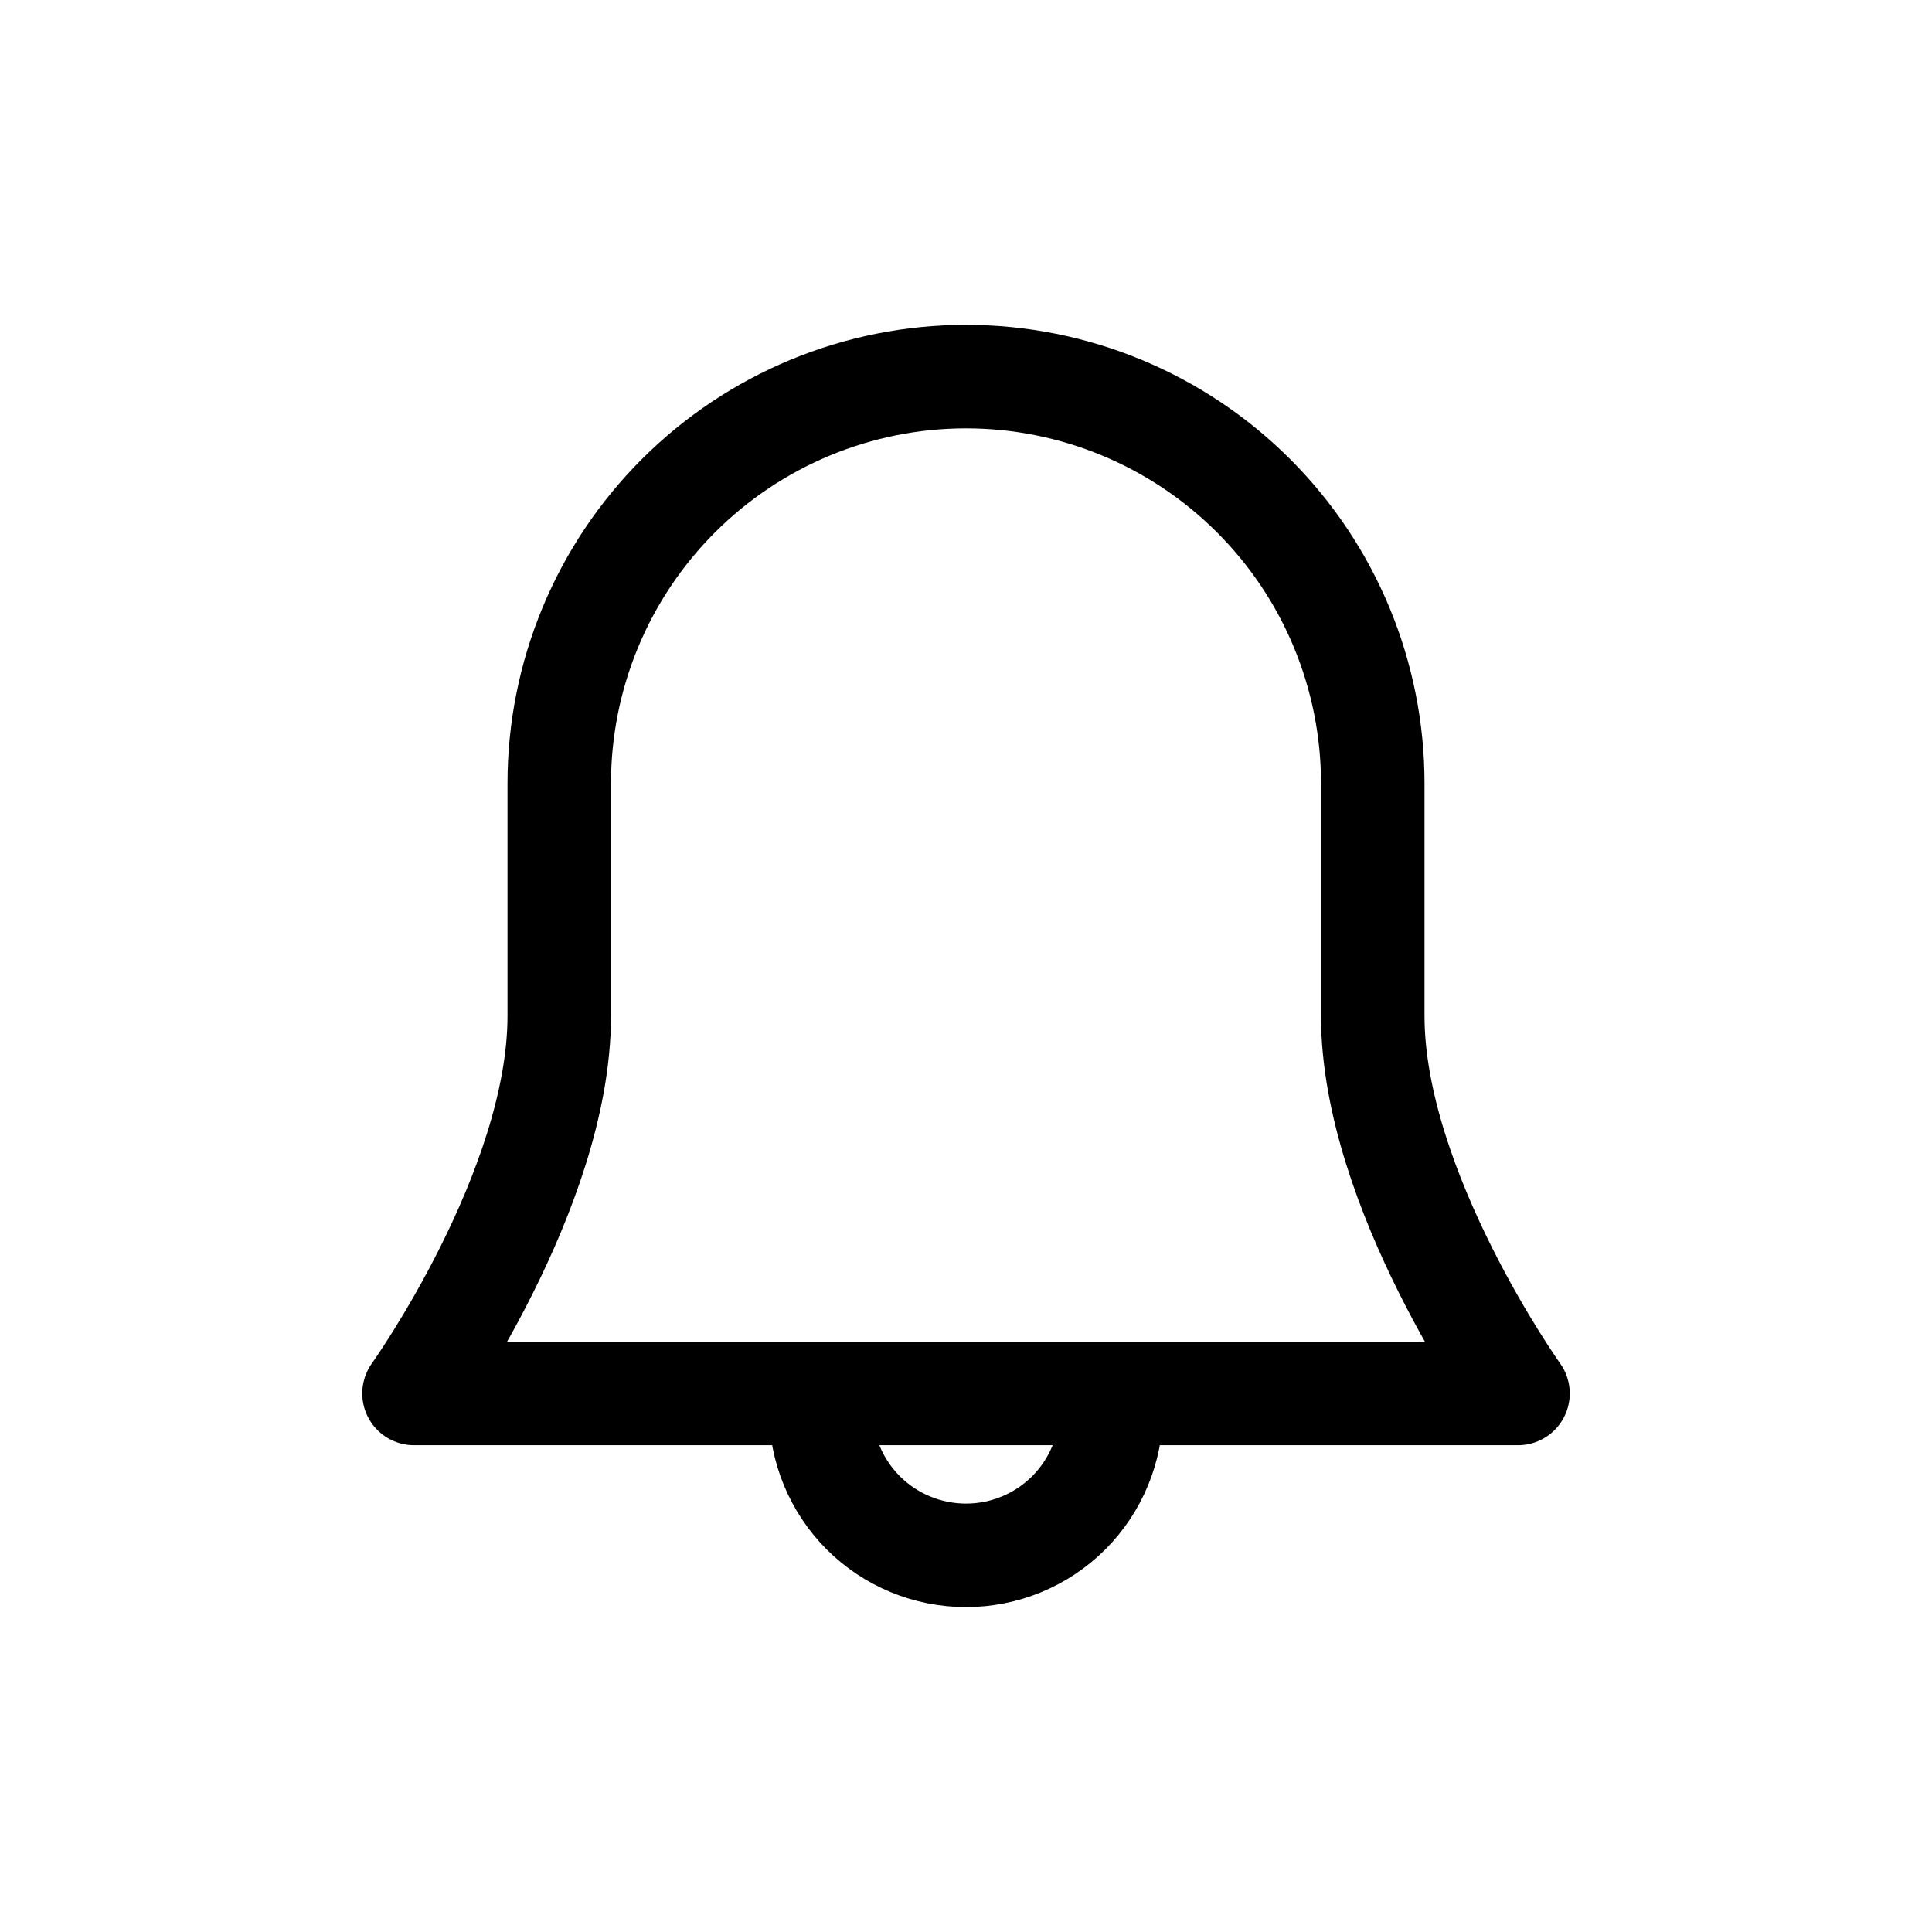 <svg width="28" height="28" viewBox="0 0 28 28" fill="none" xmlns="http://www.w3.org/2000/svg">
<path d="M22 20.195C22 20.195 19.895 17.248 19.895 14.722V11.353C19.895 9.79 19.274 8.29 18.168 7.185C17.063 6.08 15.563 5.458 14 5.458C12.437 5.458 10.937 6.08 9.832 7.185C8.726 8.29 8.105 9.79 8.105 11.353V14.722C8.105 17.248 6 20.195 6 20.195H22Z" stroke="black" stroke-width="1.5" stroke-linecap="round" stroke-linejoin="round"/>
<path d="M16.105 20.436C16.105 20.994 15.883 21.53 15.489 21.925C15.094 22.32 14.558 22.541 14 22.541C13.442 22.541 12.906 22.32 12.511 21.925C12.117 21.53 11.895 20.994 11.895 20.436" stroke="black" stroke-width="1.5" stroke-linecap="round" stroke-linejoin="round"/>
</svg>
